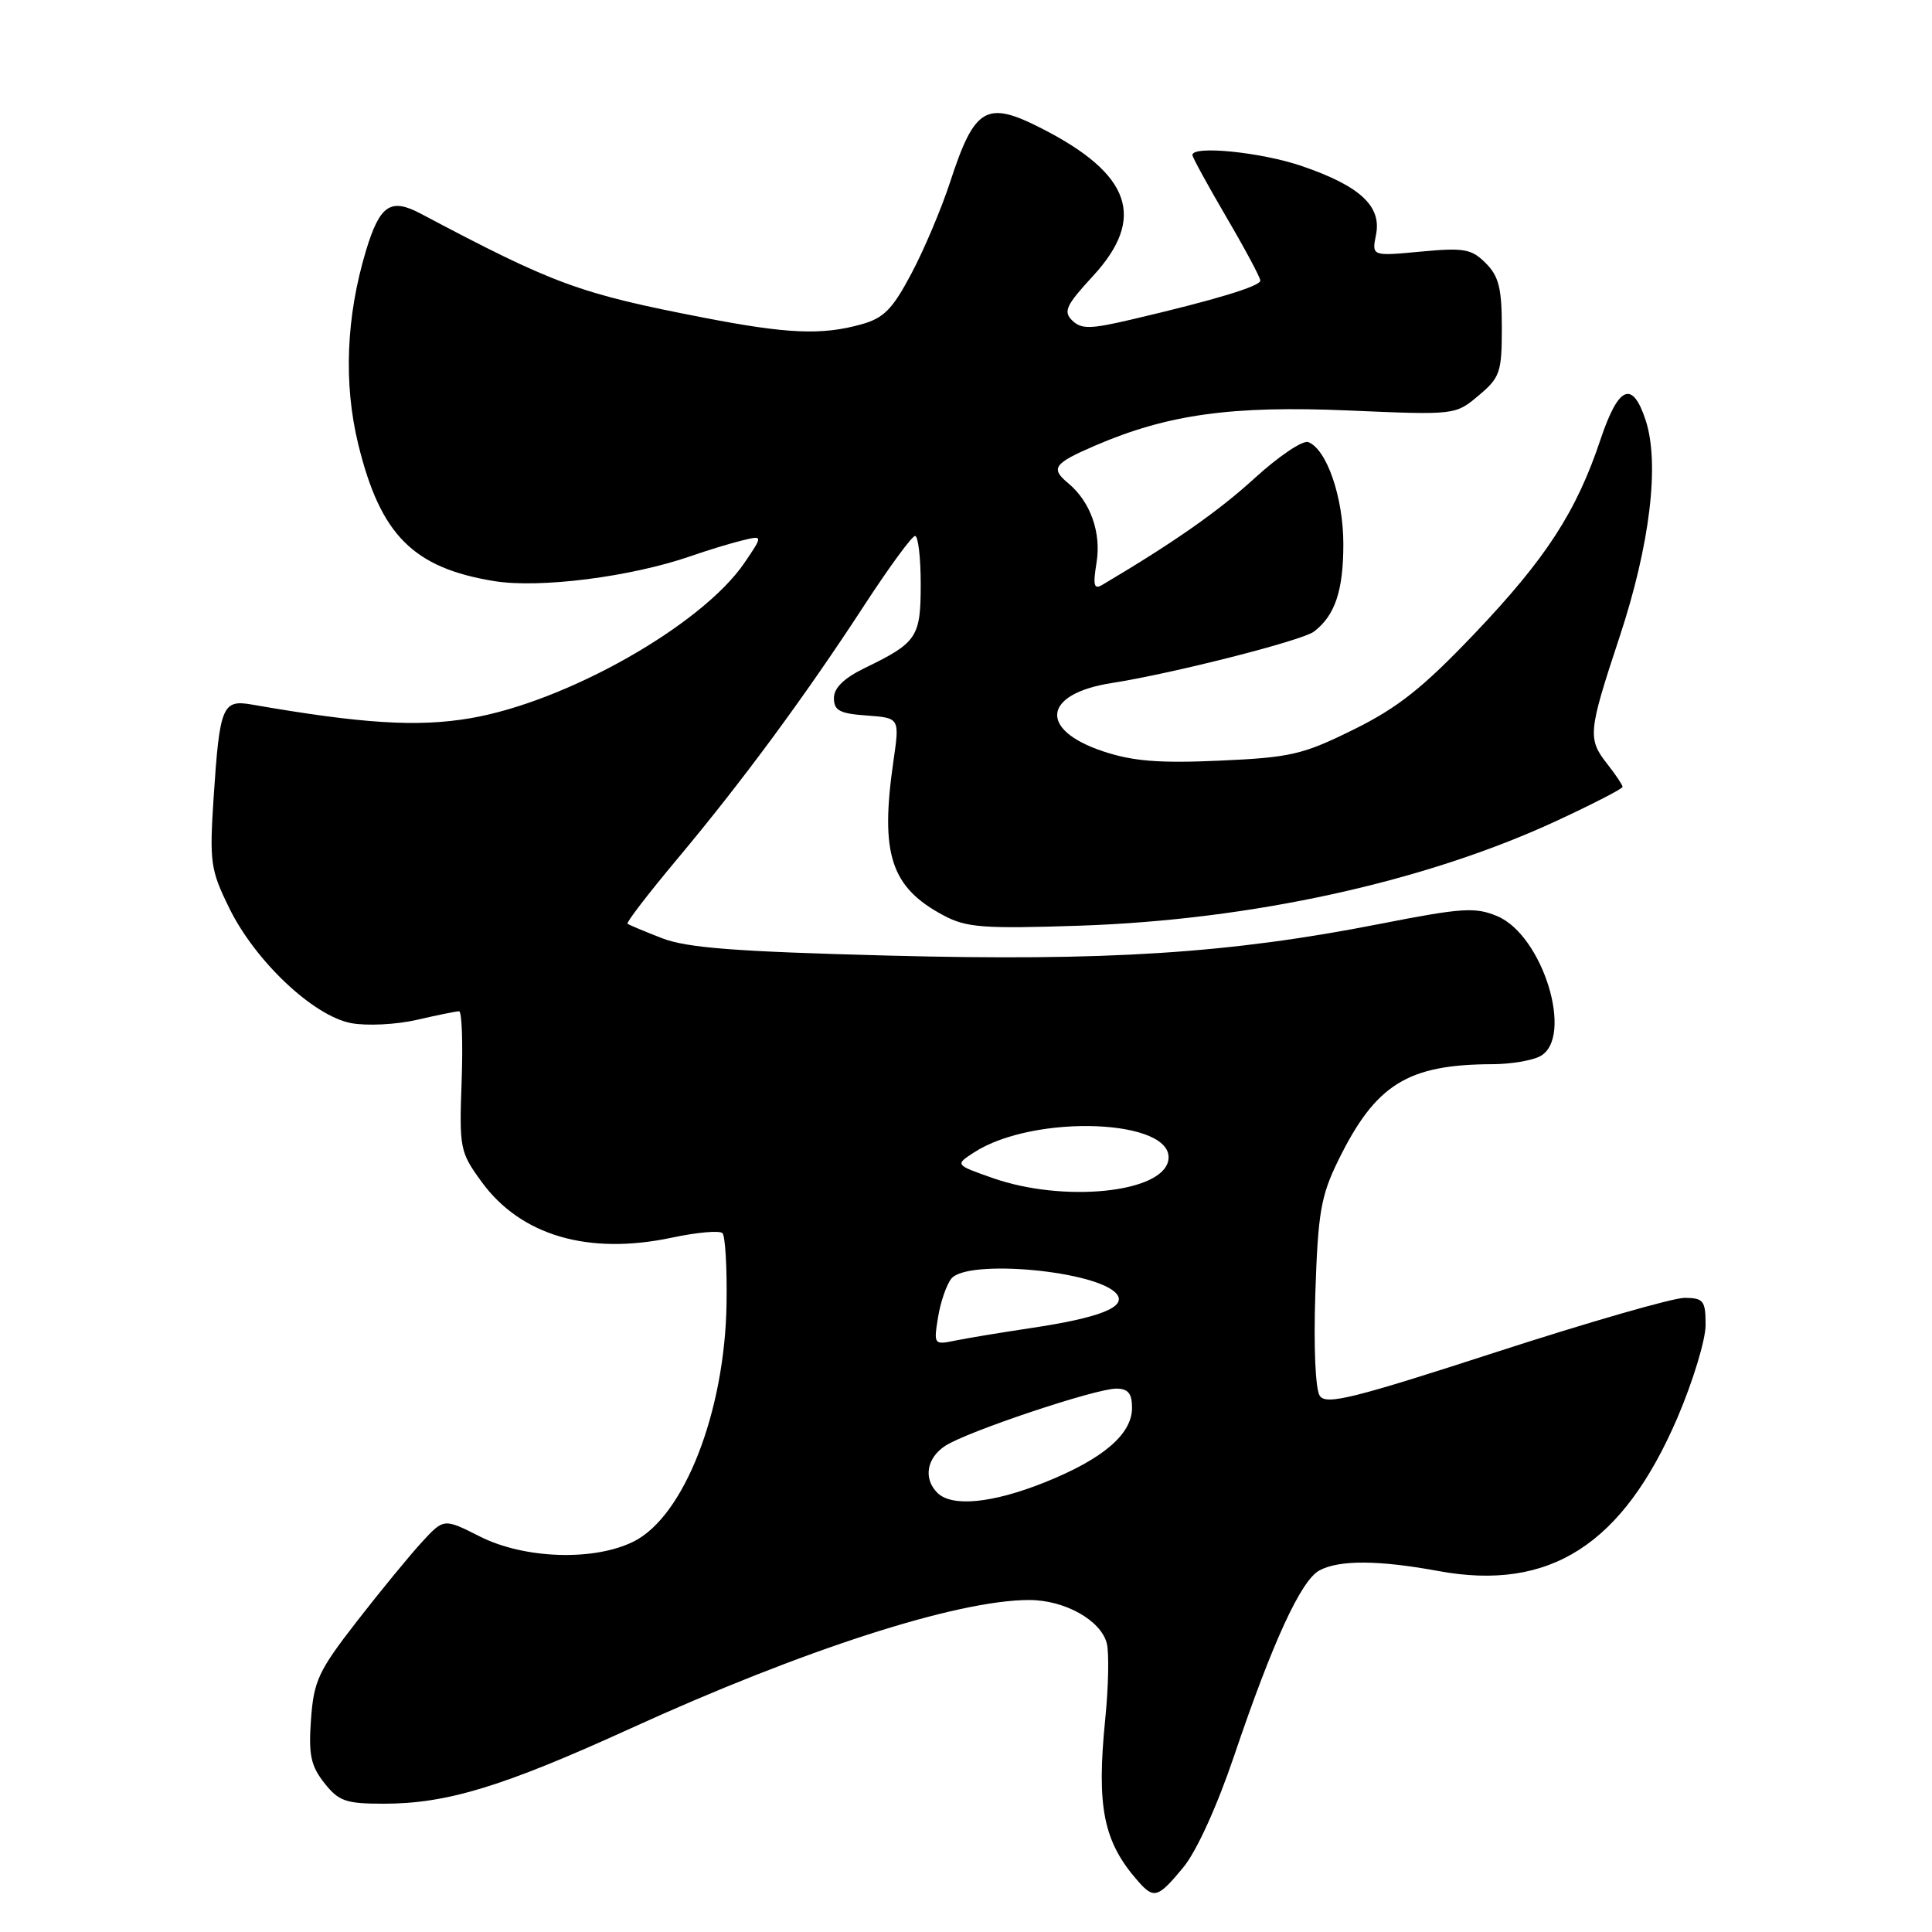 <?xml version="1.0" encoding="UTF-8" standalone="no"?>
<!DOCTYPE svg PUBLIC "-//W3C//DTD SVG 1.1//EN" "http://www.w3.org/Graphics/SVG/1.1/DTD/svg11.dtd" >
<svg xmlns="http://www.w3.org/2000/svg" xmlns:xlink="http://www.w3.org/1999/xlink" version="1.1" viewBox="0 0 256 256">
 <g >
 <path fill="currentColor"
d=" M 156.80 247.43 C 158.55 245.31 161.27 239.33 163.52 232.68 C 168.64 217.54 172.39 209.40 174.83 208.09 C 177.46 206.68 182.68 206.71 190.60 208.17 C 205.37 210.89 215.04 204.68 222.28 187.83 C 224.32 183.06 226.00 177.54 226.00 175.58 C 226.00 172.35 225.73 172.00 223.25 171.97 C 221.74 171.95 210.46 175.20 198.19 179.18 C 179.30 185.31 175.73 186.20 174.88 184.96 C 174.30 184.10 174.05 178.49 174.29 171.33 C 174.64 160.71 175.02 158.48 177.30 153.81 C 182.27 143.67 186.48 141.04 197.82 141.01 C 200.19 141.00 203.00 140.53 204.07 139.96 C 208.61 137.53 204.45 123.92 198.38 121.39 C 195.47 120.17 193.70 120.29 182.80 122.43 C 162.95 126.33 146.68 127.38 117.70 126.62 C 97.42 126.09 91.01 125.60 87.70 124.31 C 85.39 123.41 83.34 122.55 83.15 122.40 C 82.95 122.25 85.92 118.39 89.75 113.81 C 98.34 103.55 106.64 92.30 114.50 80.24 C 117.80 75.17 120.84 71.02 121.25 71.02 C 121.66 71.01 122.00 73.87 122.00 77.38 C 122.00 84.44 121.53 85.14 114.62 88.50 C 111.83 89.85 110.50 91.15 110.50 92.50 C 110.50 94.15 111.27 94.56 114.86 94.81 C 119.21 95.13 119.21 95.13 118.39 100.81 C 116.59 113.18 118.02 117.58 125.07 121.32 C 128.07 122.91 130.31 123.08 143.00 122.66 C 165.82 121.90 188.80 116.86 206.25 108.77 C 211.06 106.54 215.00 104.51 215.00 104.26 C 215.00 104.02 214.10 102.67 213.00 101.27 C 210.34 97.89 210.42 97.04 214.59 84.43 C 218.64 72.20 219.94 61.39 218.05 55.66 C 216.29 50.33 214.46 51.12 212.07 58.25 C 208.88 67.80 204.86 74.00 195.41 83.93 C 188.54 91.14 185.25 93.76 179.36 96.67 C 172.61 100.00 171.02 100.37 161.61 100.79 C 153.62 101.15 150.11 100.87 146.18 99.56 C 137.57 96.70 138.18 91.92 147.34 90.50 C 155.35 89.25 172.51 84.89 174.09 83.70 C 176.89 81.58 178.00 78.28 178.00 72.10 C 178.00 65.91 175.80 59.52 173.35 58.58 C 172.63 58.30 169.44 60.45 166.27 63.34 C 161.47 67.73 155.57 71.86 146.09 77.48 C 144.95 78.16 144.80 77.61 145.30 74.53 C 145.94 70.57 144.48 66.48 141.57 64.05 C 139.15 62.05 139.60 61.42 145.12 59.04 C 154.74 54.90 163.19 53.73 178.67 54.39 C 192.85 55.00 192.85 55.00 195.92 52.41 C 198.77 50.02 199.00 49.34 199.00 43.41 C 199.00 38.20 198.60 36.60 196.87 34.87 C 194.98 32.98 194.00 32.80 188.25 33.34 C 181.76 33.95 181.76 33.95 182.33 31.10 C 183.09 27.32 180.21 24.65 172.55 22.02 C 167.19 20.17 158.00 19.24 158.00 20.54 C 158.00 20.84 160.03 24.54 162.50 28.77 C 164.98 33.00 167.00 36.78 167.00 37.18 C 167.00 37.93 160.95 39.76 150.00 42.32 C 144.48 43.62 143.29 43.64 142.08 42.47 C 140.86 41.28 141.25 40.45 144.83 36.57 C 151.91 28.88 149.88 23.06 138.01 17.01 C 130.69 13.27 129.14 14.18 125.90 24.11 C 124.75 27.63 122.45 33.08 120.77 36.24 C 118.25 41.00 117.11 42.15 114.12 42.98 C 108.89 44.44 104.32 44.24 93.29 42.10 C 76.71 38.89 73.45 37.69 55.71 28.29 C 51.75 26.20 50.33 27.16 48.50 33.20 C 45.86 41.94 45.50 50.84 47.48 58.91 C 50.42 70.90 54.75 75.25 65.49 77.00 C 71.51 77.98 83.62 76.44 91.53 73.69 C 93.71 72.93 96.76 72.00 98.31 71.62 C 101.12 70.93 101.12 70.93 98.65 74.57 C 93.03 82.83 75.03 93.03 62.25 95.18 C 55.31 96.36 47.91 95.89 33.39 93.36 C 29.47 92.67 29.11 93.54 28.31 105.62 C 27.75 114.26 27.88 115.24 30.37 120.31 C 33.81 127.35 41.53 134.63 46.53 135.57 C 48.60 135.96 52.51 135.76 55.22 135.14 C 57.93 134.51 60.46 134.00 60.83 134.00 C 61.20 134.00 61.35 138.16 61.17 143.25 C 60.85 152.16 60.94 152.65 63.80 156.58 C 68.99 163.72 77.94 166.35 89.05 163.99 C 92.35 163.29 95.36 163.02 95.73 163.40 C 96.10 163.77 96.35 168.00 96.27 172.79 C 96.04 187.09 90.64 200.91 83.98 204.25 C 78.74 206.88 69.49 206.58 63.58 203.59 C 58.81 201.18 58.81 201.18 55.90 204.34 C 54.30 206.08 50.43 210.79 47.30 214.82 C 42.19 221.40 41.58 222.71 41.21 227.82 C 40.87 232.52 41.18 233.97 42.97 236.25 C 44.89 238.68 45.82 239.00 50.86 239.00 C 59.22 239.00 66.63 236.74 83.48 229.06 C 106.42 218.59 126.79 212.02 136.35 212.01 C 141.06 212.00 145.89 214.69 146.66 217.77 C 146.97 219.02 146.88 223.53 146.45 227.78 C 145.28 239.46 146.20 244.03 150.78 249.25 C 152.90 251.67 153.44 251.50 156.80 247.43 Z  M 124.20 197.80 C 122.32 195.92 122.79 193.19 125.25 191.58 C 128.15 189.69 145.15 184.00 147.90 184.00 C 149.48 184.00 150.00 184.63 150.00 186.55 C 150.00 190.04 146.15 193.33 138.43 196.42 C 131.48 199.20 126.12 199.72 124.20 197.80 Z  M 124.30 174.52 C 124.63 172.49 125.43 170.19 126.07 169.41 C 128.25 166.79 145.42 168.39 147.95 171.44 C 149.39 173.17 145.74 174.62 136.50 175.99 C 132.65 176.57 128.20 177.30 126.60 177.63 C 123.74 178.22 123.71 178.17 124.30 174.52 Z  M 131.52 156.09 C 126.55 154.34 126.55 154.34 129.02 152.73 C 137.02 147.51 155.86 148.28 154.80 153.78 C 153.98 158.08 140.87 159.38 131.52 156.09 Z "/>
</g>
</svg>